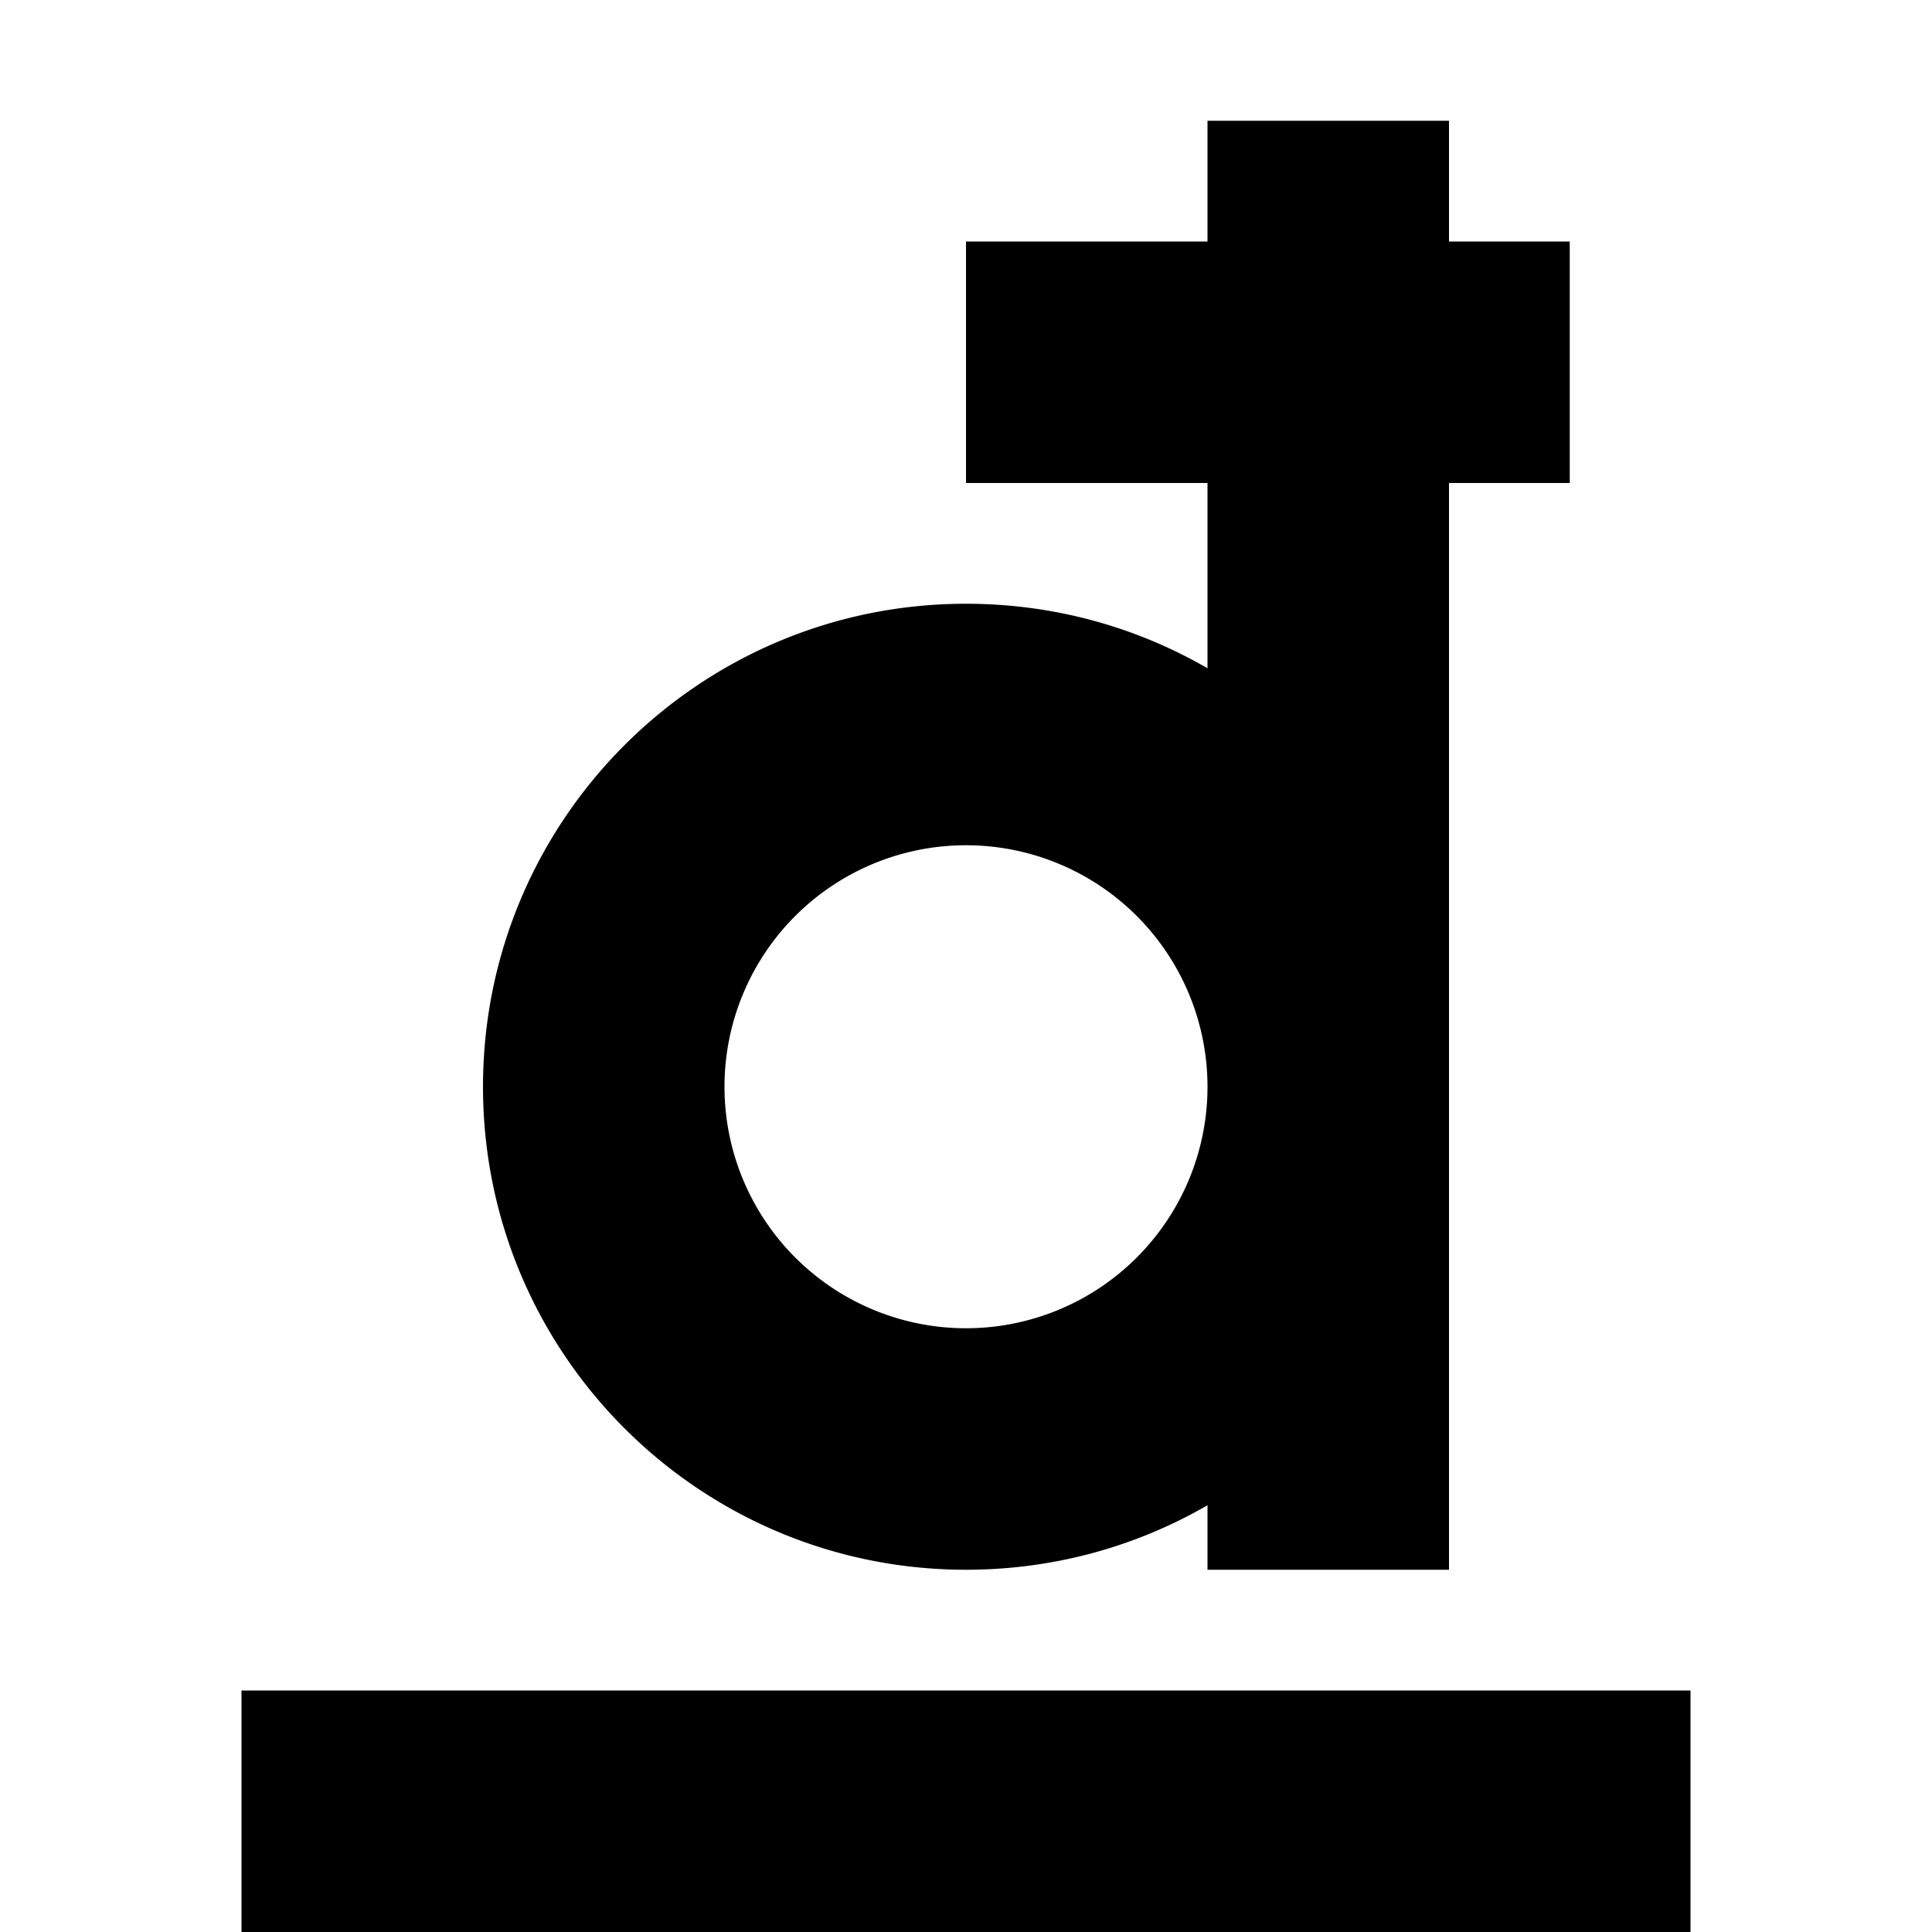 <svg xmlns="http://www.w3.org/2000/svg" width="24" height="24" viewBox="0 0 384 512">
    <path d="M320 32l-64 0 0 32-64 0 0 64 64 0 0 49.1c-18.8-10.9-40.7-17.1-64-17.1c-70.7 0-128 57.3-128 128s57.3 128 128 128c23.3 0 45.2-6.2 64-17.1l0 17.1 64 0 0-128 0-160 32 0 0-64-32 0 0-32zM128 288a64 64 0 1 1 128 0 64 64 0 1 1 -128 0zM384 512l0-64L0 448l0 64 384 0z"/>
</svg>